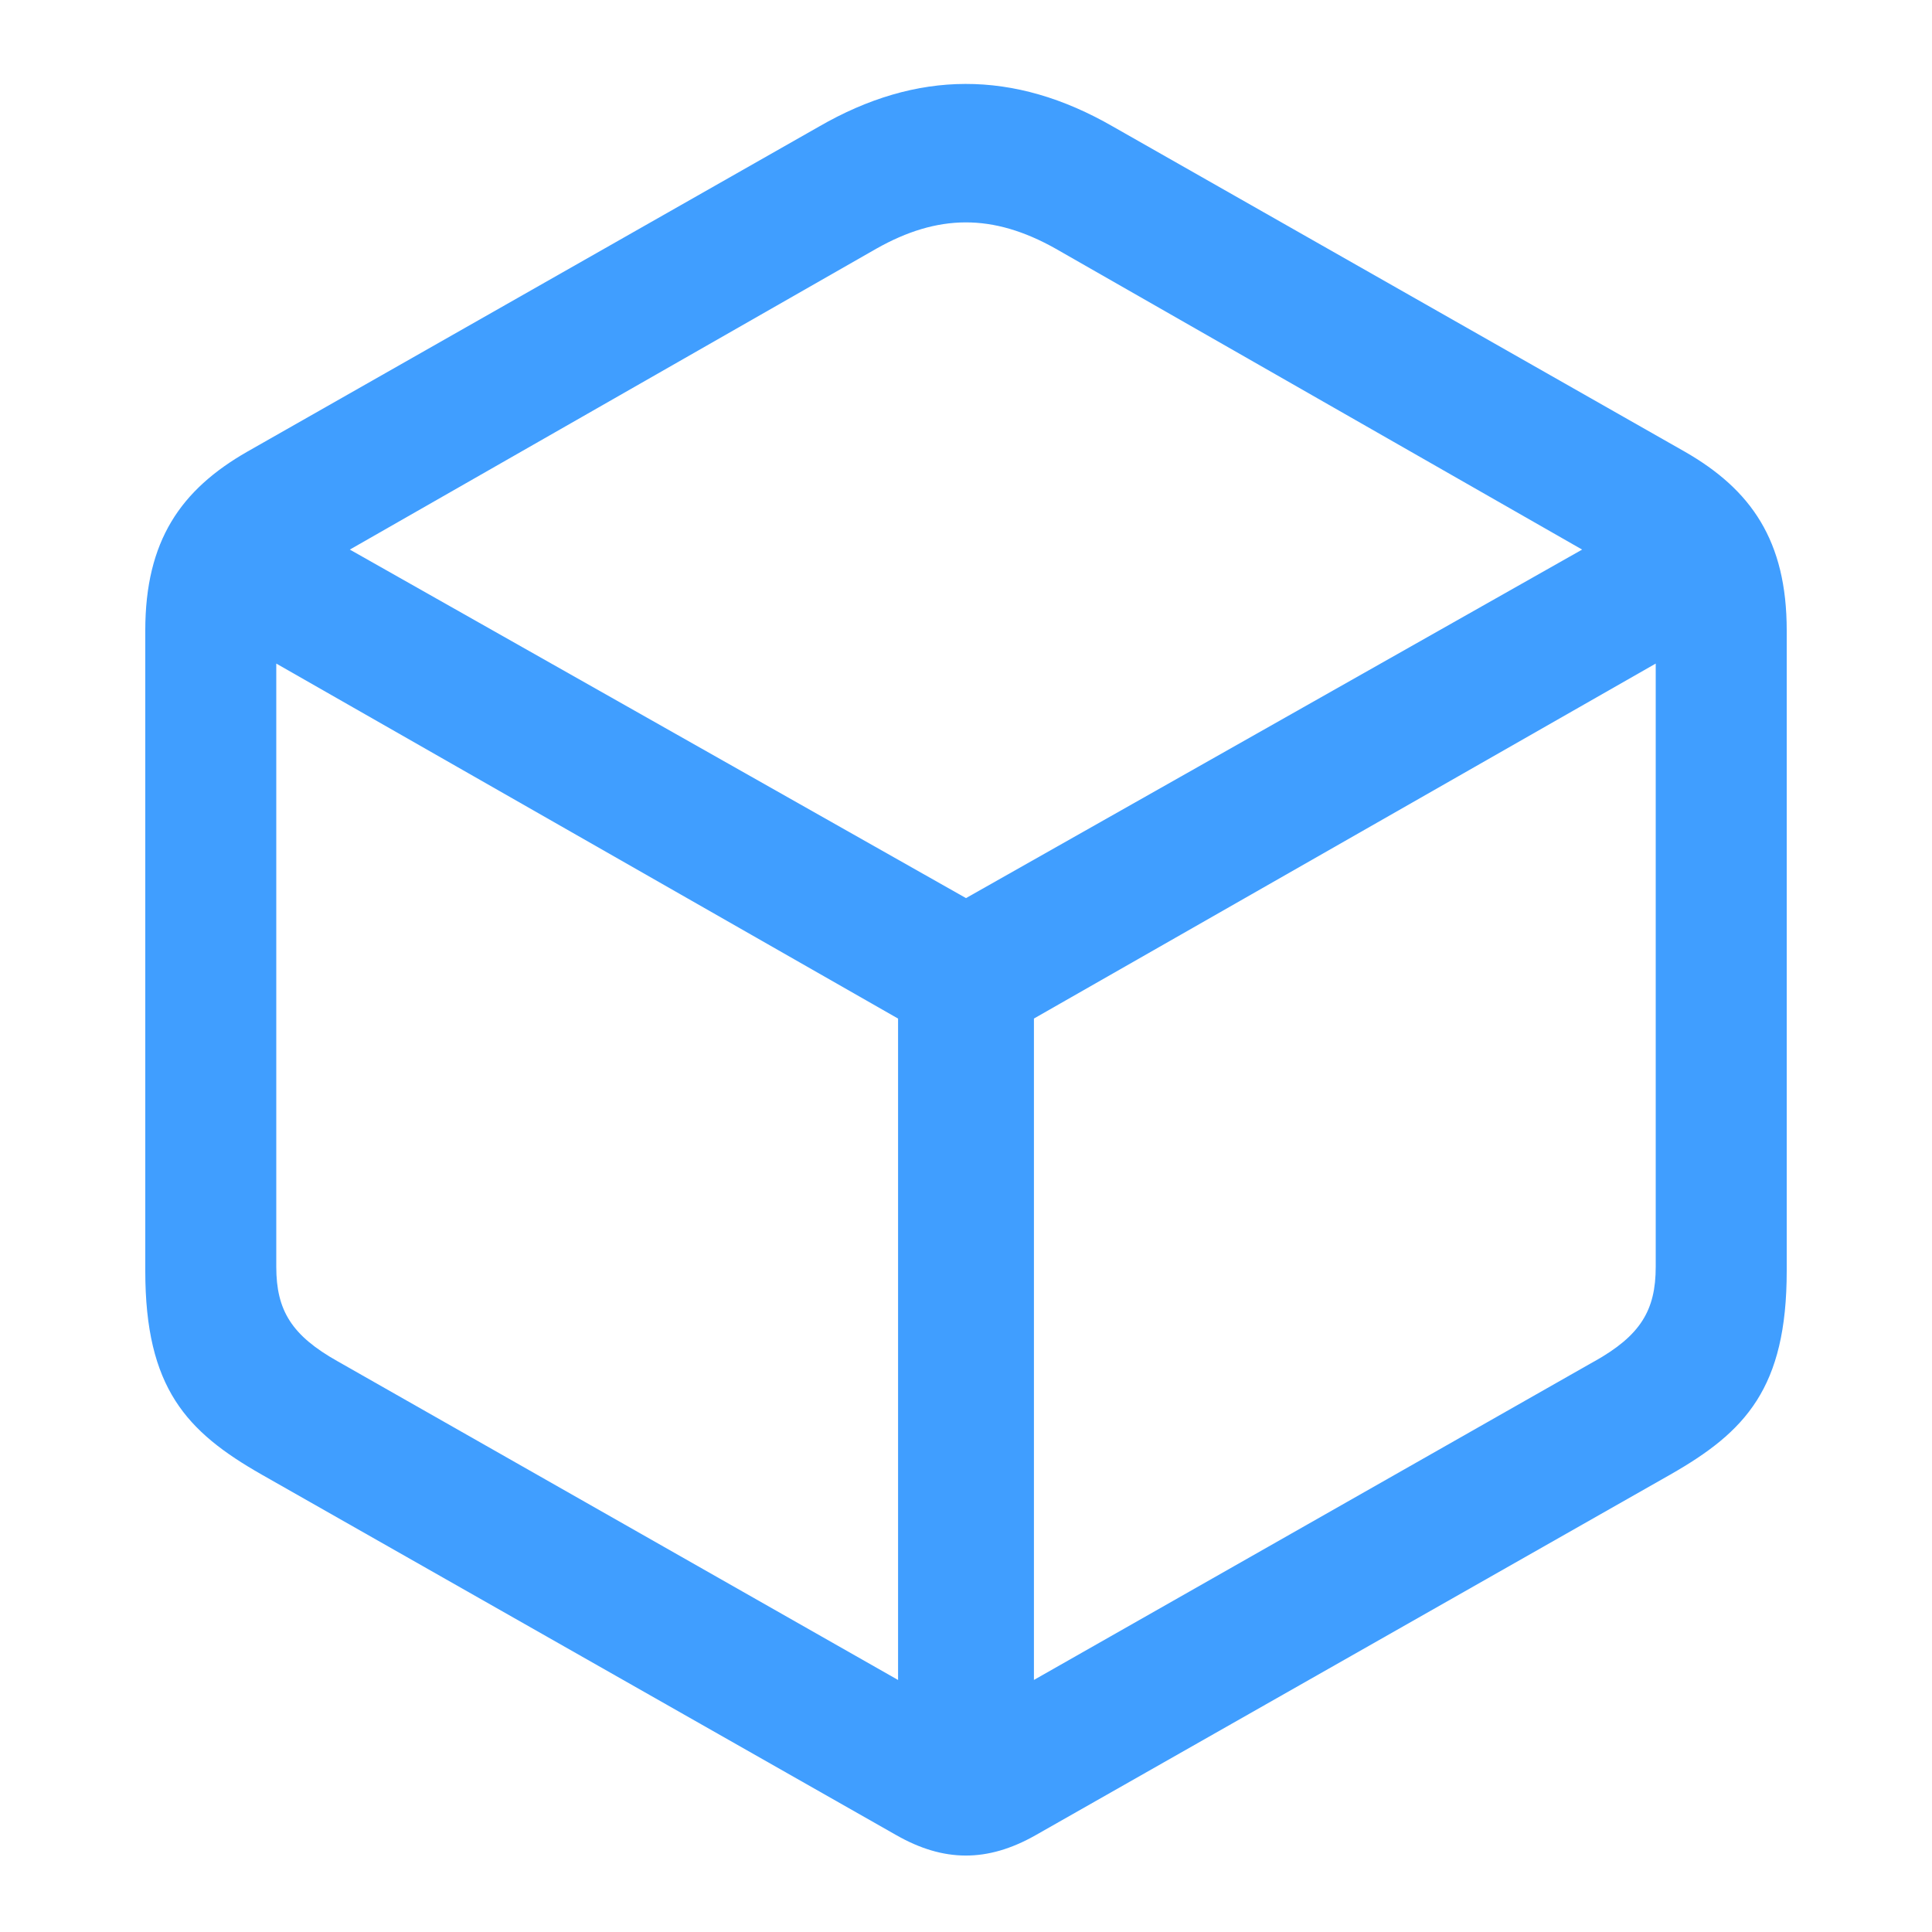 <?xml version="1.0" standalone="no"?><!DOCTYPE svg PUBLIC "-//W3C//DTD SVG 1.1//EN" "http://www.w3.org/Graphics/SVG/1.1/DTD/svg11.dtd"><svg t="1709907045146" class="icon" viewBox="0 0 1024 1024" version="1.1" xmlns="http://www.w3.org/2000/svg" p-id="4217" data-spm-anchor-id="a313x.search_index.0.i1.49823a81Ut8sjL" xmlns:xlink="http://www.w3.org/1999/xlink" width="200" height="200"><path d="M138.715 781.568l336.421 191.141c24.869 14.153 48 14.574 73.728 0l336.421-191.141c39.863-22.711 61.714-45.861 61.714-107.995V334.135c0-47.561-18.853-74.569-53.998-94.72l-302.994-172.27c-52.718-30.427-104.155-29.989-156.014 0l-302.994 172.288c-35.145 20.133-53.998 47.141-53.998 94.72v339.419c0 62.135 21.851 85.285 61.714 107.995zM512 476.014L185.417 291.291l279.003-159.451c32.585-18.414 61.714-18.834 95.159 0l278.985 159.451zM179.017 721.554c-24.448-13.714-32.585-27.008-32.585-50.139V351.707l329.563 188.16v350.555z m665.984 0l-296.997 168.85V539.849l329.563-188.142V671.451c0 23.131-8.137 36.425-32.567 50.139z" p-id="4218" fill="#409EFF"></path></svg>